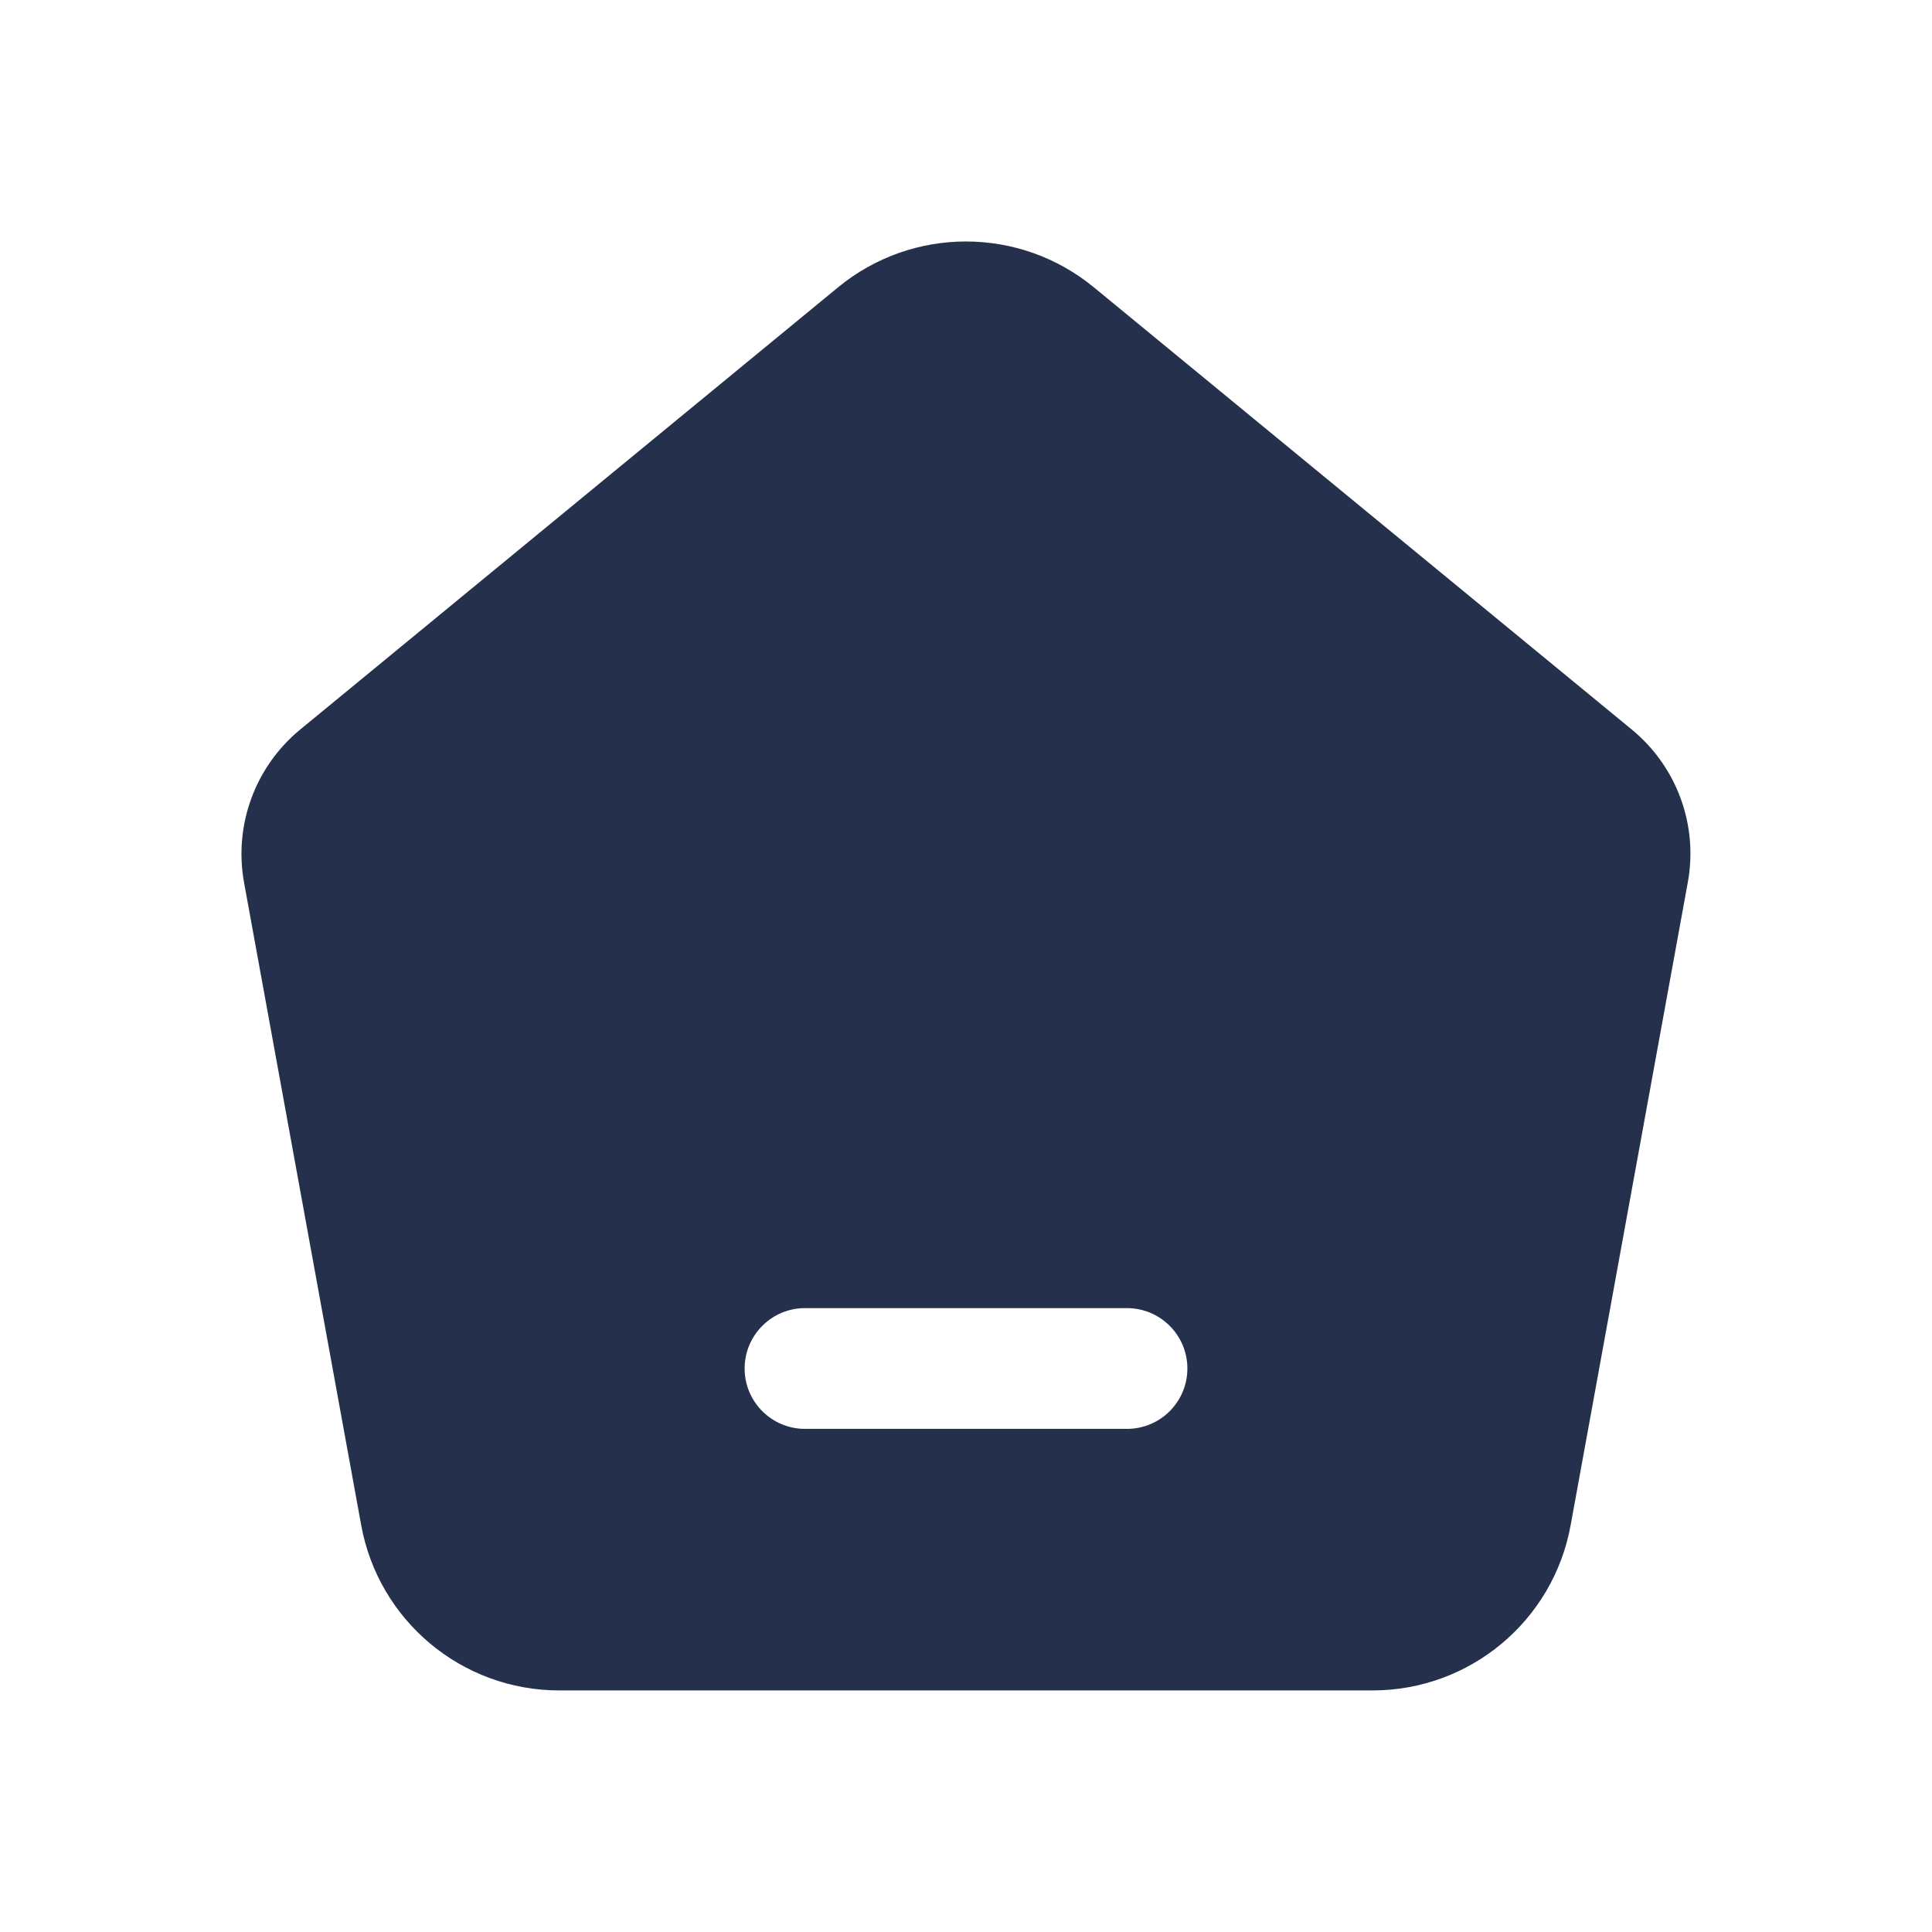 <svg width="24" height="24" viewBox="0 0 24 24" fill="none" xmlns="http://www.w3.org/2000/svg">
<path fill-rule="evenodd" clip-rule="evenodd" d="M20.27 9.062L13.588 3.569C12.665 2.81 11.334 2.81 10.411 3.569L3.73 9.062C3.169 9.523 2.902 10.251 3.032 10.965L4.487 18.947C4.704 20.135 5.739 20.999 6.946 20.999H17.052C18.26 20.999 19.295 20.135 19.511 18.947L20.966 10.964C21.098 10.252 20.831 9.523 20.27 9.062ZM14 17.75H10C9.586 17.75 9.25 17.414 9.25 17C9.25 16.586 9.586 16.25 10 16.25H14C14.414 16.25 14.75 16.586 14.75 17C14.75 17.414 14.414 17.75 14 17.75Z" fill="#25314C"/>
</svg>
